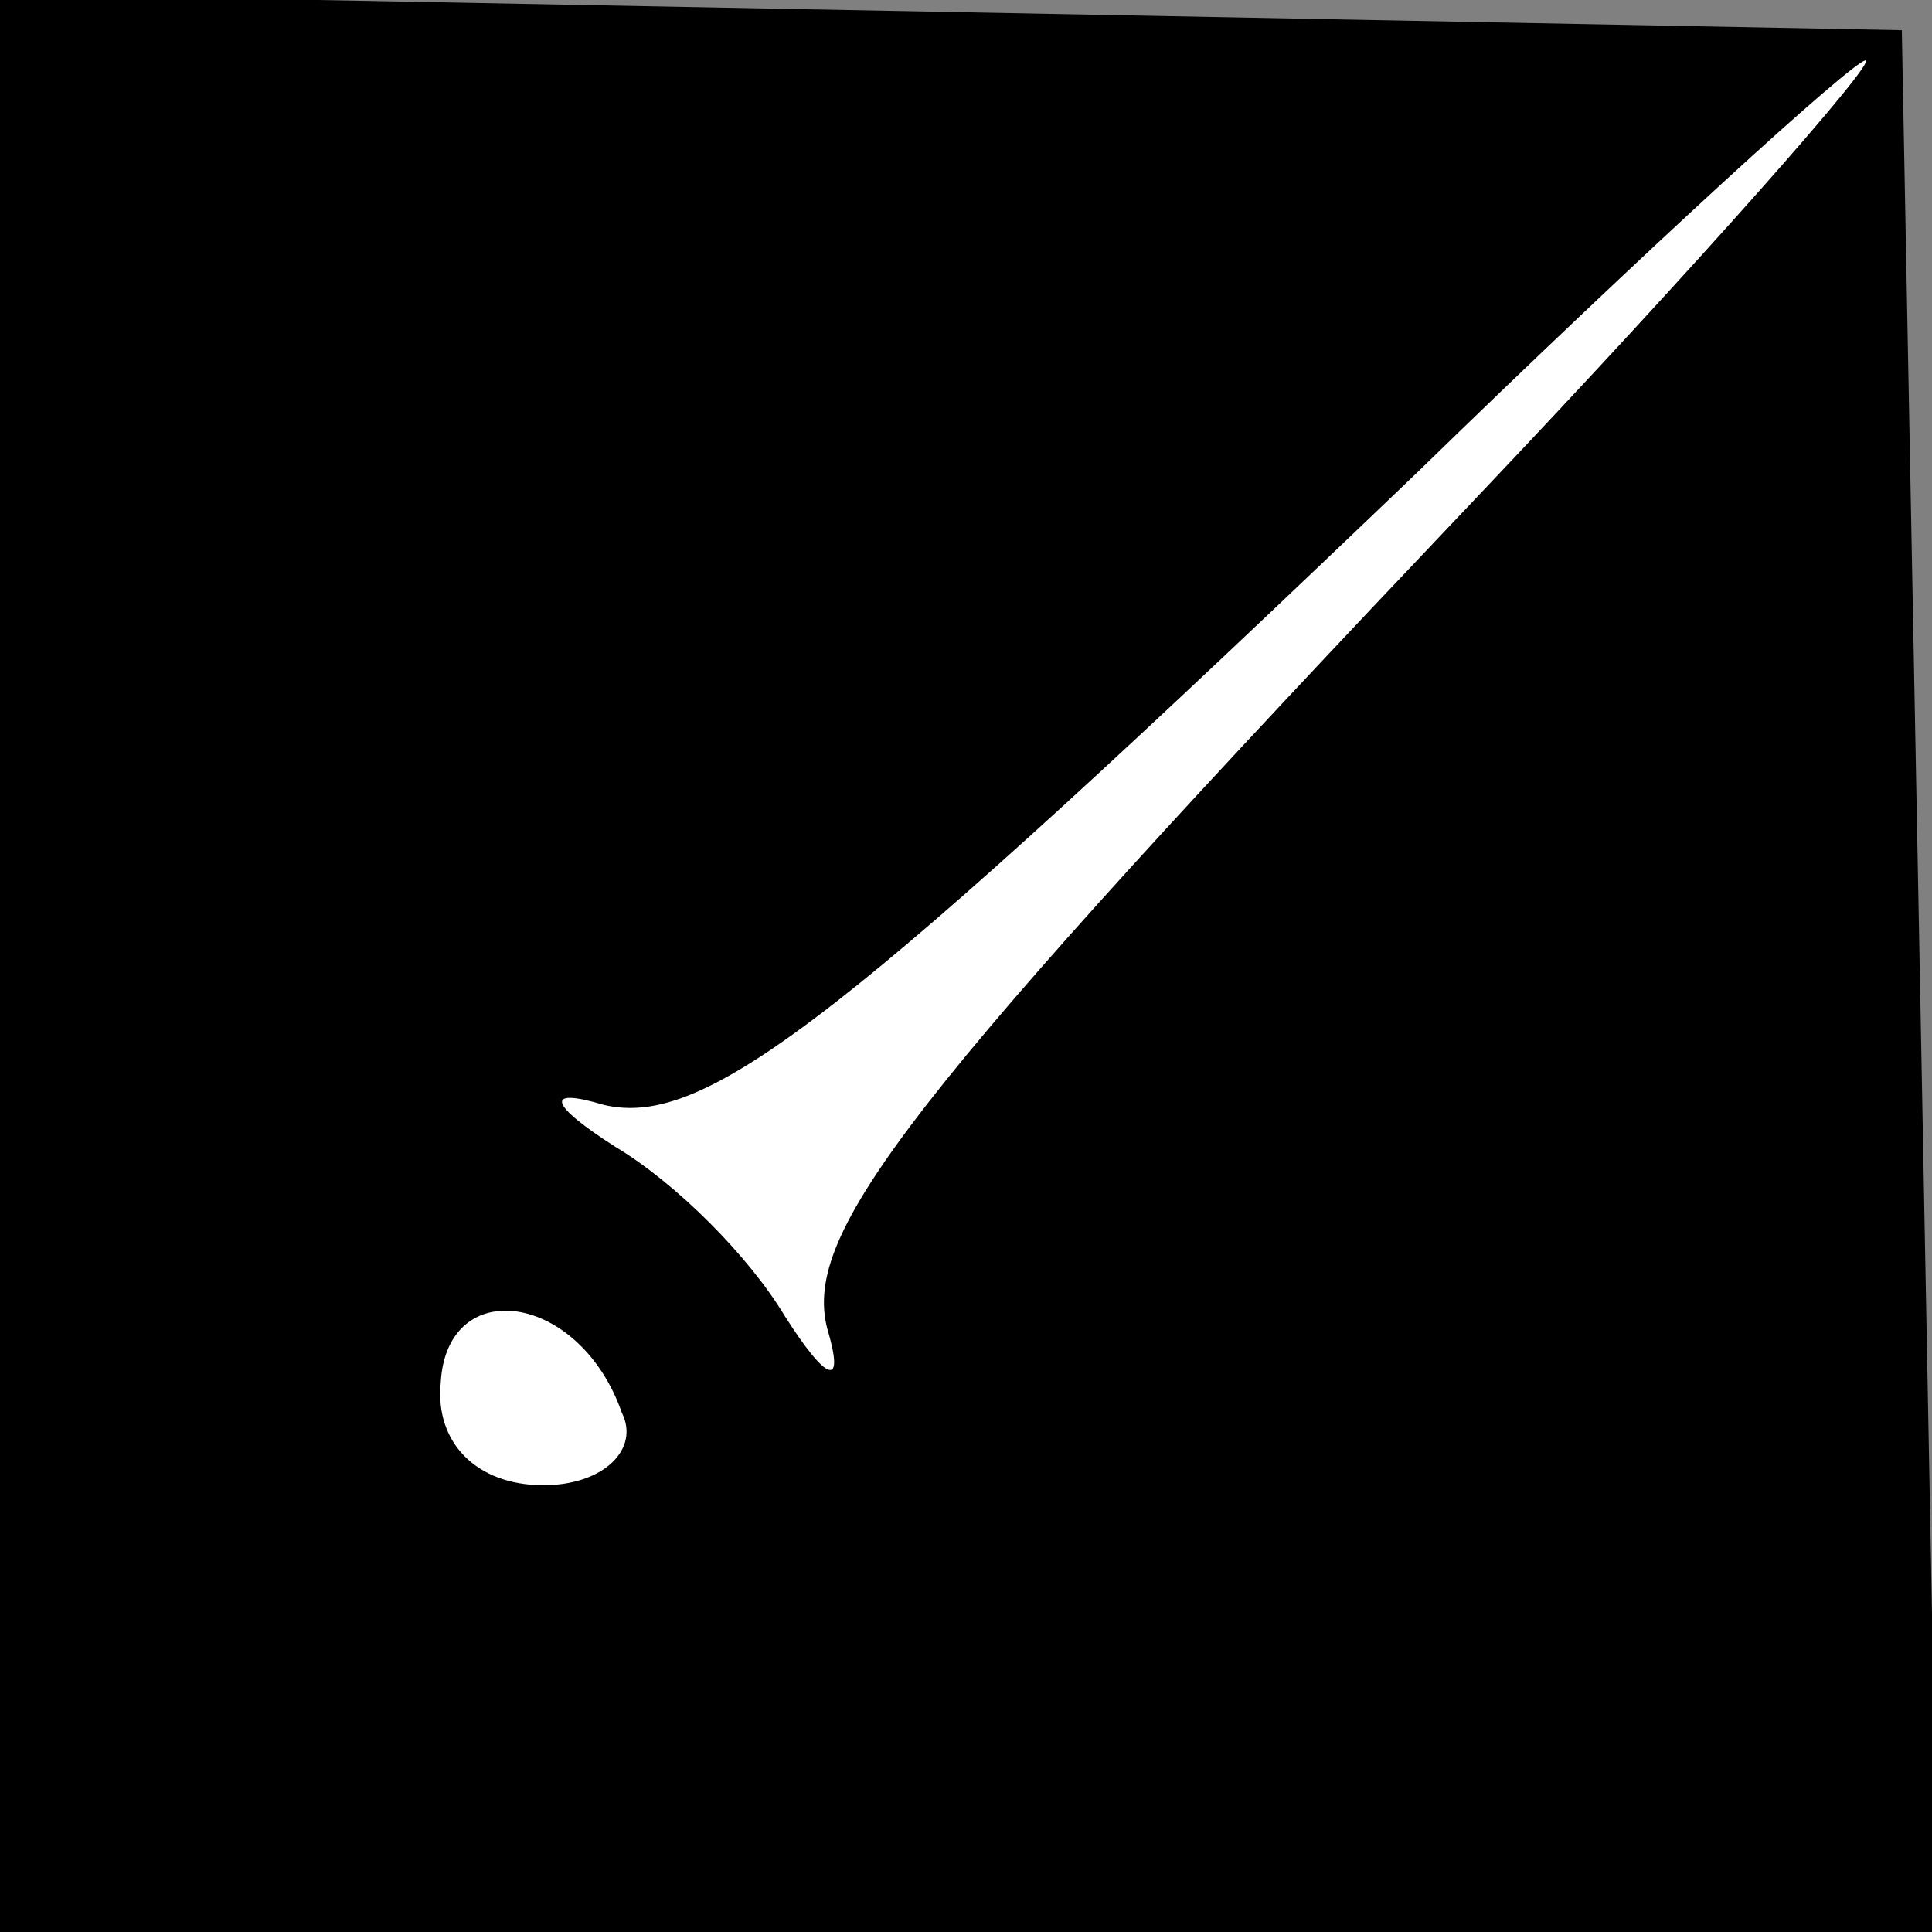 <?xml version="1.0" standalone="no"?>
<!DOCTYPE svg PUBLIC "-//W3C//DTD SVG 20010904//EN"
 "http://www.w3.org/TR/2001/REC-SVG-20010904/DTD/svg10.dtd">
<svg version="1.0" xmlns="http://www.w3.org/2000/svg"
 width="32pt" height="32pt" viewBox="0 0 32 32"
 preserveAspectRatio="xMidYMid meet">
<rect x="0" y="0" width="32" height="32" fill="#808080" stroke="none"/>
<g transform="translate(0,32) scale(0.1,-0.1)"
fill="#000000" stroke="none">
<path fill="#000000" stroke="none" d="M0 160 l0 -160 160 0 161 0 -3 158 -3
157 -157 3 -158 3 0 -161z"/>
<path fill="#ffffff" stroke="none" d="M244 237 c-94 -99 -111 -121 -107 -137
3 -10 0 -9 -7 2 -6 10 -18 22 -28 28 -11 7 -12 10 -2 7 17 -4 40 14 135 105
38 37 72 68 74 68 2 0 -27 -33 -65 -73z"/>
<path fill="#ffffff" stroke="none" d="M103 86 c3 -6 -3 -12 -13 -12 -11 0
-18 7 -17 17 1 18 23 15 30 -5z"/>
</g>
</svg>
